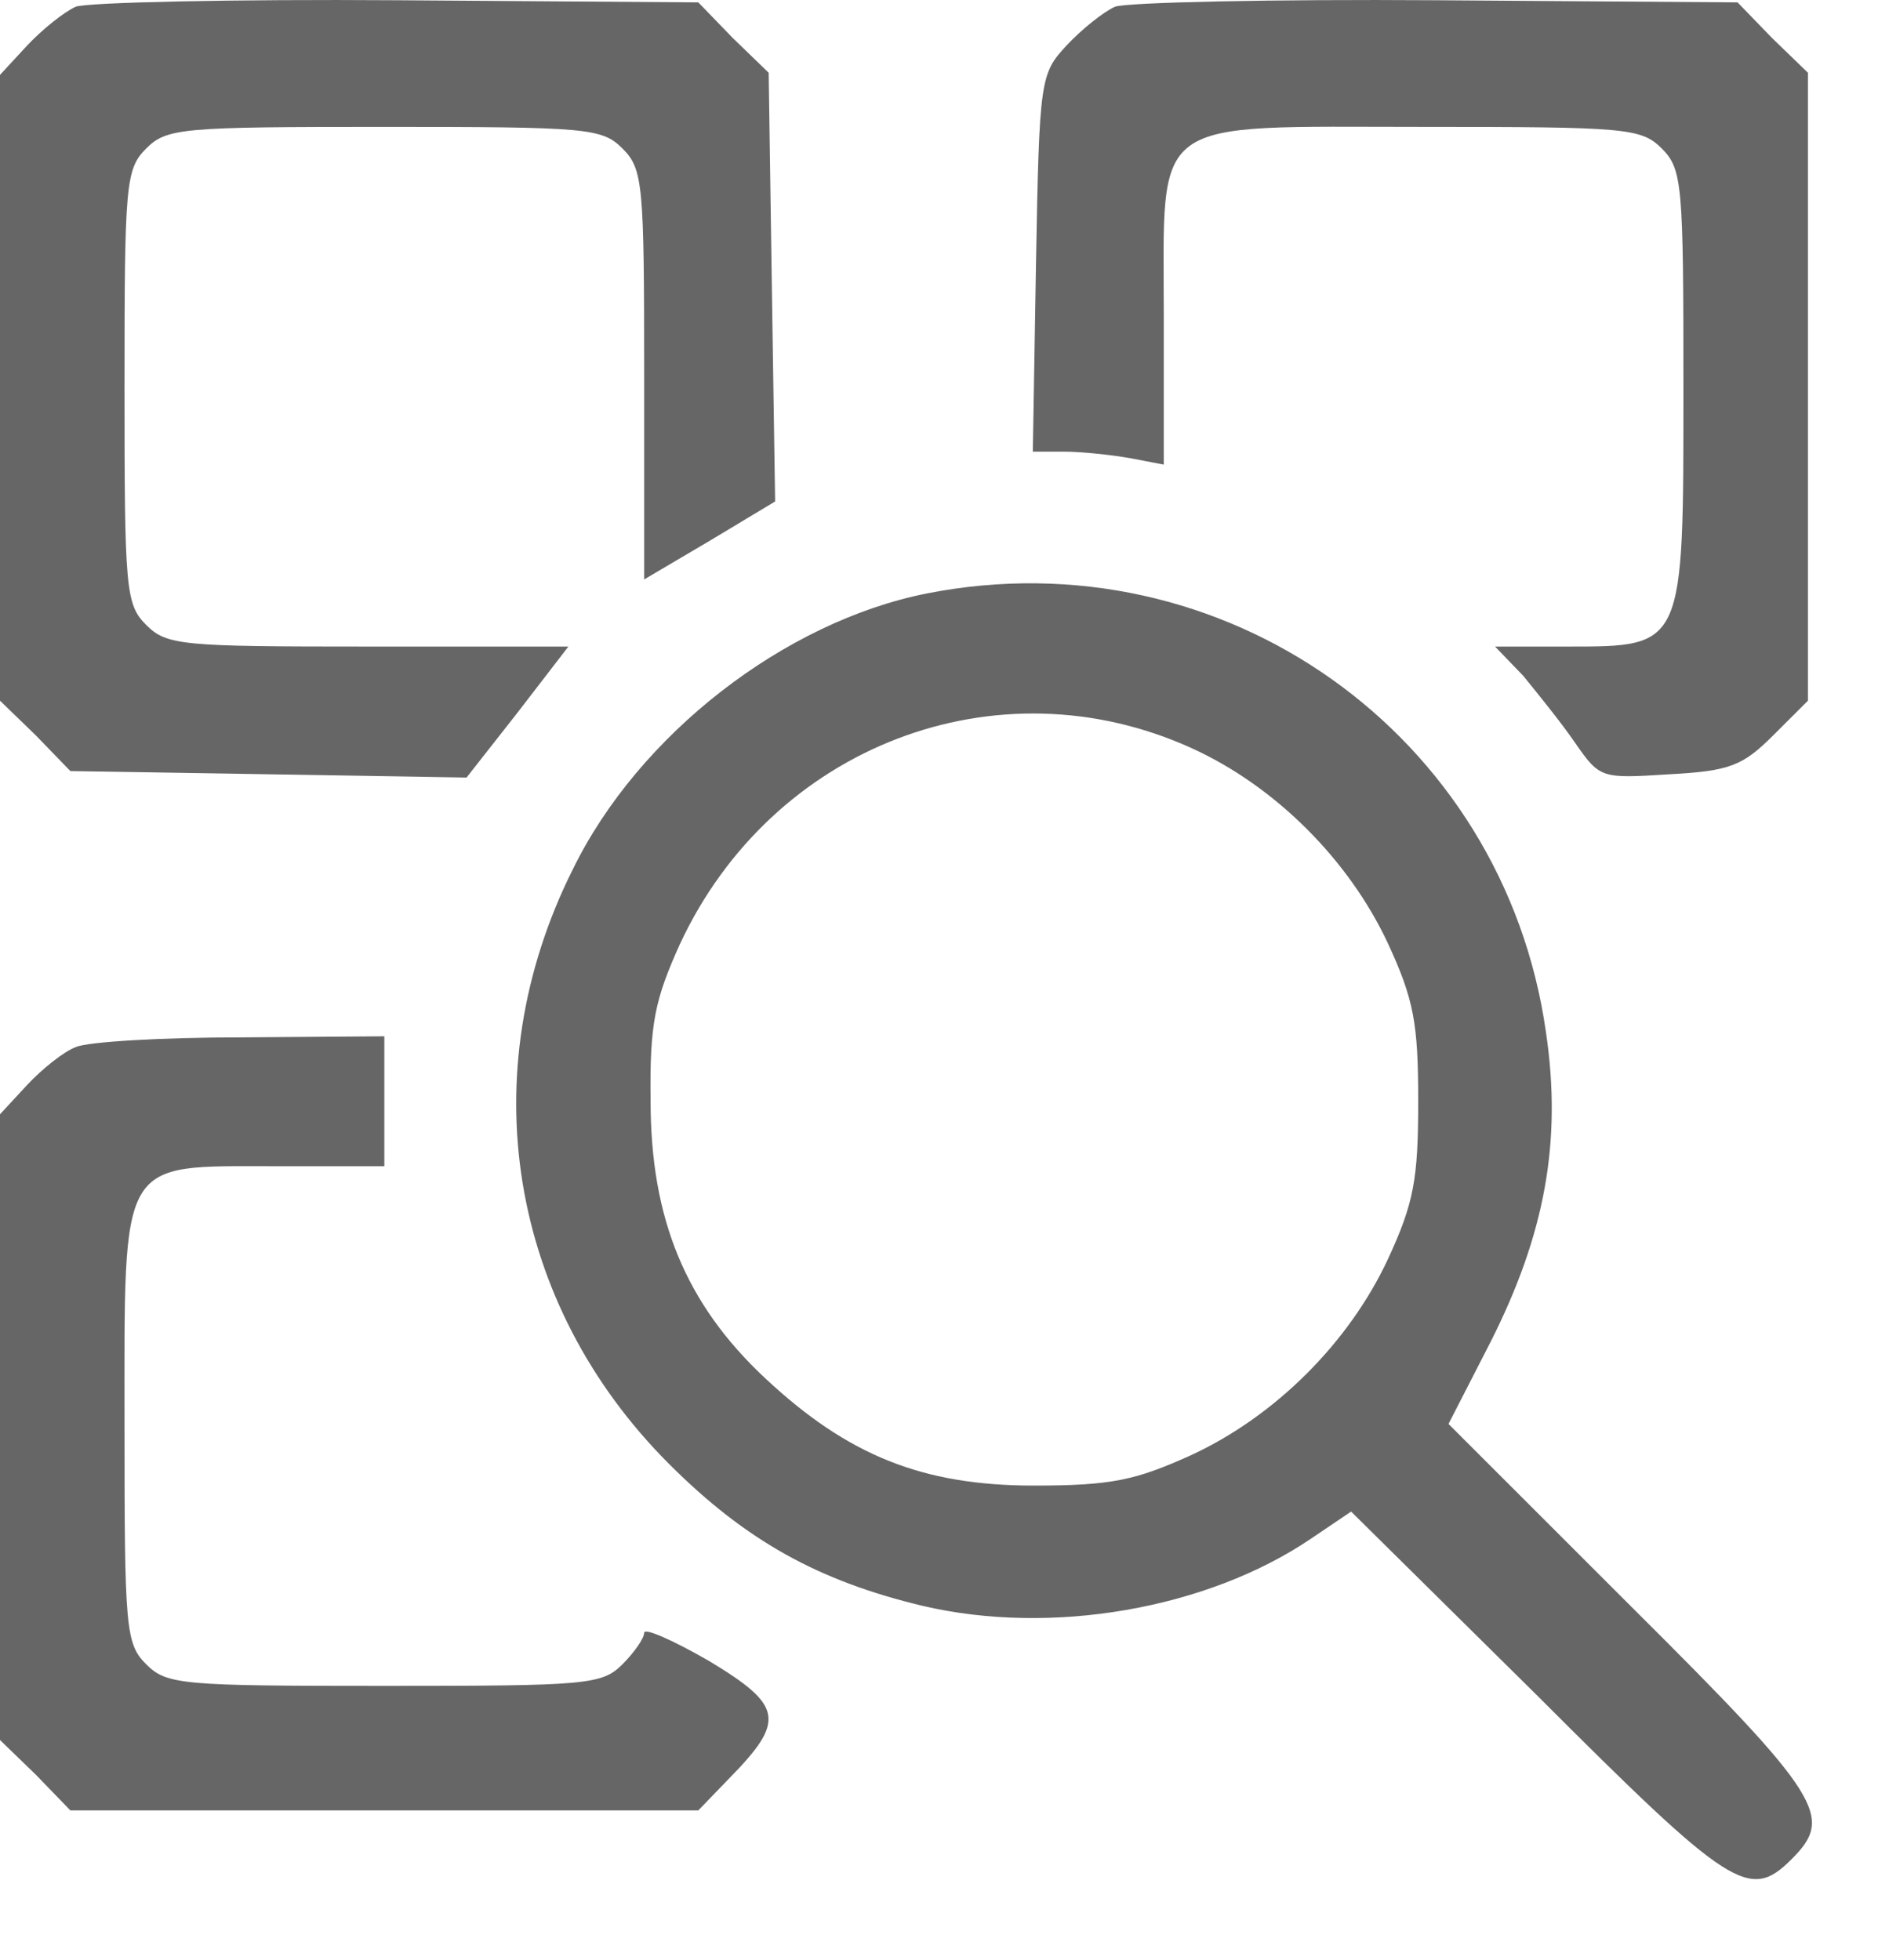 <svg width="23" height="24" viewBox="0 0 23 24" fill="none" xmlns="http://www.w3.org/2000/svg">
<path d="M0.928 0.082C0.782 0.148 0.517 0.361 0.331 0.559L0 0.917V4.749V8.581L0.438 9.005L0.862 9.443L3.288 9.482L5.714 9.522L6.338 8.727L6.961 7.918H4.508C2.227 7.918 2.042 7.905 1.79 7.653C1.538 7.401 1.525 7.215 1.525 4.736C1.525 2.256 1.538 2.071 1.79 1.819C2.042 1.567 2.227 1.554 4.707 1.554C7.186 1.554 7.372 1.567 7.624 1.819C7.876 2.071 7.889 2.256 7.889 4.59V7.096L8.698 6.619L9.493 6.141L9.453 3.516L9.414 0.891L8.976 0.467L8.552 0.029L4.866 0.003C2.851 -0.011 1.074 0.029 0.928 0.082Z" fill="#666666"/>
<path d="M13.656 0.082C13.51 0.148 13.245 0.361 13.06 0.559C12.741 0.904 12.728 0.97 12.688 3.224L12.649 5.531H13.033C13.245 5.531 13.616 5.571 13.842 5.611L14.253 5.69V3.887C14.253 1.395 14.041 1.554 17.435 1.554C19.914 1.554 20.1 1.567 20.352 1.819C20.604 2.071 20.617 2.256 20.617 4.736C20.617 7.931 20.63 7.918 19.198 7.918H18.31L18.655 8.276C18.827 8.488 19.119 8.846 19.291 9.098C19.596 9.535 19.609 9.535 20.445 9.482C21.187 9.443 21.346 9.376 21.717 9.005L22.142 8.581V4.736V0.891L21.704 0.467L21.28 0.029L17.594 0.003C15.579 -0.011 13.802 0.029 13.656 0.082Z" fill="#666666"/>
<path d="M11.349 7.268C9.612 7.613 7.823 8.992 7.014 10.649C5.767 13.142 6.232 15.966 8.194 17.928C9.135 18.869 10.023 19.36 11.296 19.665C12.874 20.036 14.783 19.705 16.056 18.843L16.547 18.511L18.827 20.765C21.2 23.139 21.426 23.285 21.943 22.767C22.46 22.25 22.327 22.012 19.981 19.678L17.74 17.438L18.257 16.43C18.92 15.117 19.132 13.977 18.933 12.638C18.416 8.992 14.982 6.552 11.349 7.268ZM14.598 9.164C15.618 9.628 16.52 10.53 16.997 11.551C17.316 12.24 17.369 12.532 17.369 13.486C17.369 14.441 17.316 14.733 16.997 15.422C16.52 16.443 15.618 17.345 14.584 17.822C13.908 18.127 13.617 18.193 12.662 18.193C11.296 18.193 10.381 17.822 9.374 16.881C8.393 15.966 7.968 14.918 7.968 13.486C7.955 12.532 8.021 12.24 8.326 11.564C9.453 9.138 12.211 8.077 14.598 9.164Z" fill="#666666"/>
<path d="M0.928 12.823C0.782 12.877 0.517 13.089 0.331 13.288L0 13.646V17.477V21.309L0.438 21.733L0.862 22.171H4.707H8.552L8.936 21.773C9.626 21.07 9.586 20.885 8.684 20.341C8.247 20.089 7.889 19.93 7.889 19.996C7.889 20.063 7.769 20.235 7.624 20.381C7.372 20.633 7.186 20.646 4.707 20.646C2.227 20.646 2.042 20.633 1.79 20.381C1.538 20.129 1.525 19.943 1.525 17.464C1.525 14.149 1.445 14.282 3.381 14.282H4.707V13.486V12.691L2.957 12.704C1.989 12.704 1.074 12.757 0.928 12.823Z" fill="#666666"/>
</svg>
